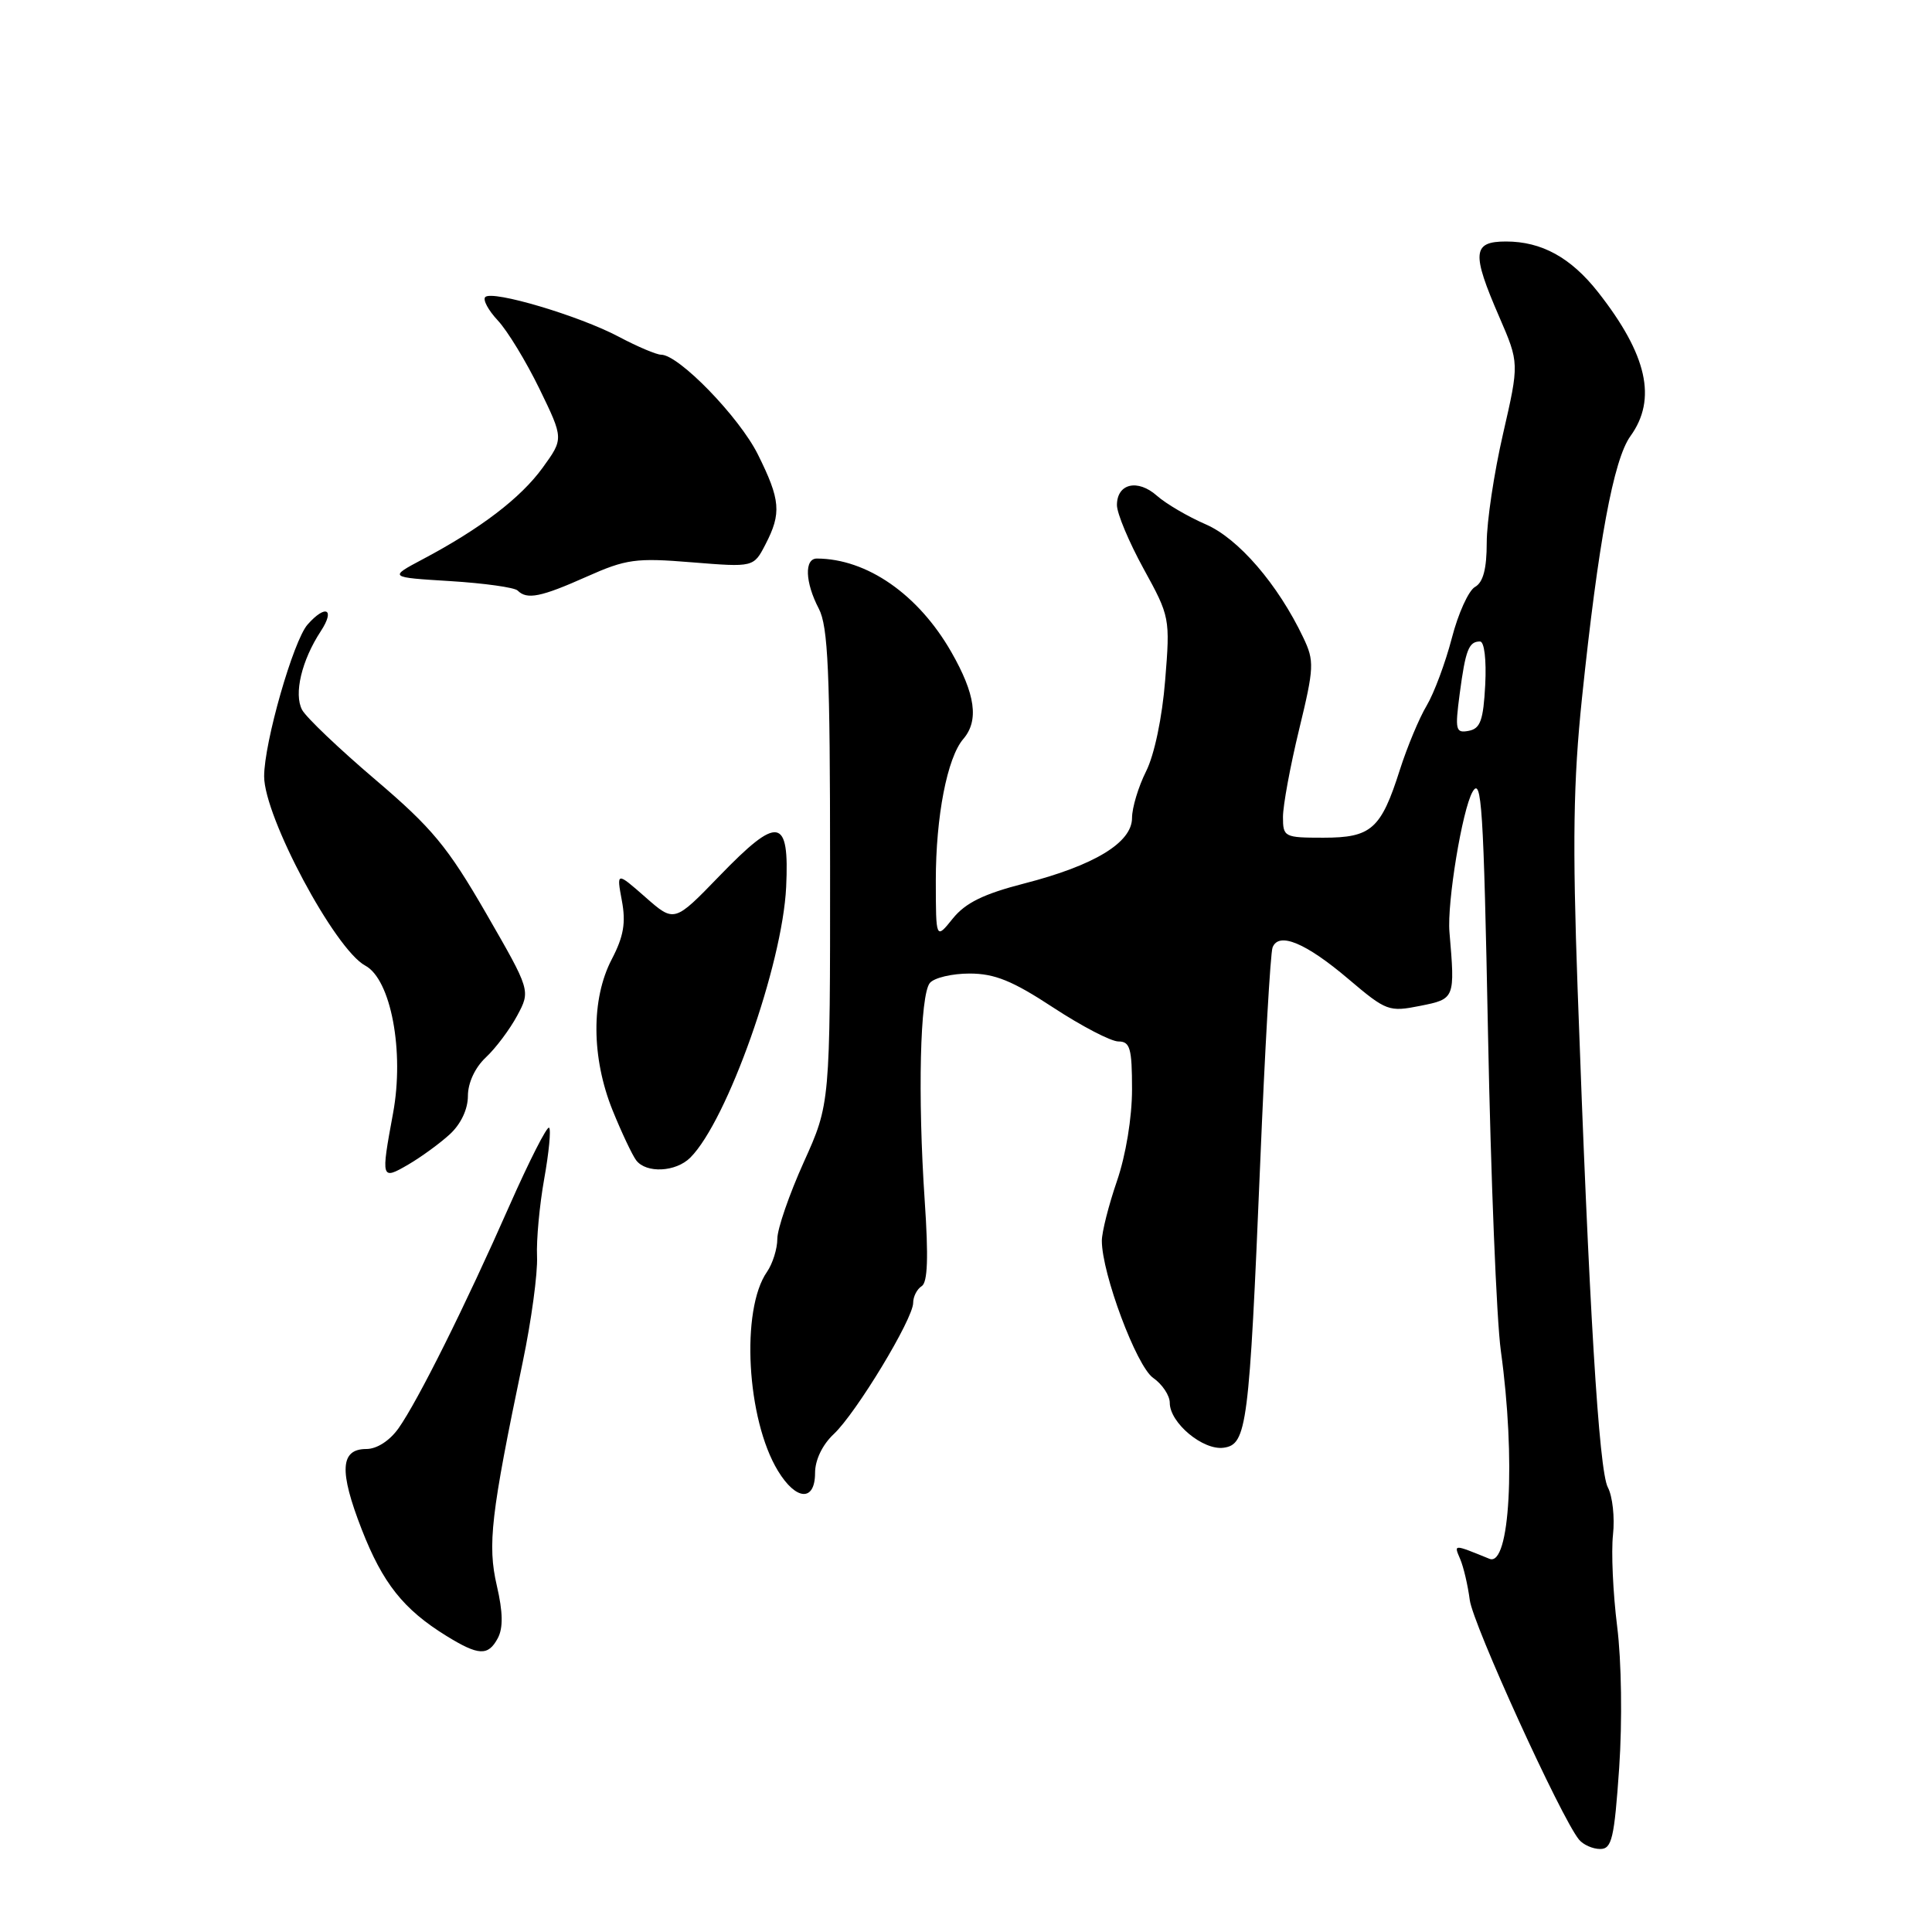 <?xml version="1.0" encoding="UTF-8" standalone="no"?>
<!DOCTYPE svg PUBLIC "-//W3C//DTD SVG 1.1//EN" "http://www.w3.org/Graphics/SVG/1.1/DTD/svg11.dtd" >
<svg xmlns="http://www.w3.org/2000/svg" xmlns:xlink="http://www.w3.org/1999/xlink" version="1.1" viewBox="0 0 256 256">
 <g >
 <path fill="currentColor"
d=" M 214.55 234.25 C 214.97 228.08 214.86 220.09 214.28 215.50 C 213.73 211.10 213.48 205.64 213.73 203.36 C 213.98 201.08 213.67 198.26 213.05 197.09 C 211.86 194.87 210.55 173.17 209.04 131.00 C 208.35 111.65 208.47 103.56 209.62 92.50 C 211.77 71.90 213.80 60.89 216.04 57.79 C 219.59 52.88 218.26 47.00 211.76 38.72 C 208.15 34.13 204.28 32.00 199.55 32.00 C 195.11 32.00 194.97 33.50 198.66 41.99 C 201.31 48.11 201.31 48.11 199.16 57.49 C 197.97 62.65 197.00 69.13 197.00 71.89 C 197.00 75.37 196.53 77.16 195.45 77.77 C 194.60 78.24 193.21 81.30 192.37 84.57 C 191.52 87.83 190.02 91.85 189.04 93.50 C 188.05 95.15 186.46 98.97 185.49 102.00 C 182.99 109.87 181.71 111.00 175.35 111.00 C 170.18 111.00 170.00 110.91 170.00 108.25 C 170.00 106.74 170.96 101.52 172.14 96.66 C 174.14 88.41 174.17 87.59 172.69 84.48 C 169.33 77.42 164.09 71.35 159.77 69.48 C 157.42 68.46 154.51 66.76 153.30 65.69 C 150.74 63.42 148.00 64.07 148.00 66.93 C 148.00 68.03 149.59 71.82 151.53 75.36 C 155.01 81.69 155.06 81.90 154.39 90.14 C 154.00 95.06 152.96 100.03 151.86 102.21 C 150.84 104.25 150.00 107.03 150.00 108.38 C 150.00 111.65 145.01 114.68 135.70 117.07 C 130.34 118.45 127.93 119.63 126.25 121.71 C 124.01 124.50 124.01 124.50 124.00 116.69 C 124.00 108.18 125.51 100.40 127.64 97.92 C 129.74 95.48 129.25 91.98 126.05 86.39 C 121.68 78.76 114.88 74.04 108.25 74.01 C 106.56 74.00 106.67 77.15 108.49 80.64 C 109.73 83.00 109.99 89.00 109.99 114.87 C 110.00 146.25 110.00 146.25 106.50 154.00 C 104.58 158.26 103.00 162.83 103.00 164.15 C 103.00 165.47 102.38 167.44 101.63 168.53 C 98.13 173.54 98.93 188.07 103.08 194.89 C 105.49 198.86 108.00 199.00 108.00 195.17 C 108.00 193.46 108.97 191.43 110.48 190.02 C 113.46 187.22 121.00 174.76 121.00 172.63 C 121.00 171.80 121.51 170.81 122.13 170.42 C 122.92 169.93 123.04 166.60 122.53 159.11 C 121.59 145.23 121.91 131.82 123.21 130.25 C 123.78 129.56 126.15 129.00 128.47 129.00 C 131.80 129.00 134.16 129.96 139.55 133.50 C 143.32 135.97 147.21 138.00 148.20 138.00 C 149.74 138.00 150.00 138.91 150.00 144.34 C 150.00 148.08 149.18 153.07 148.00 156.50 C 146.90 159.70 146.00 163.26 146.00 164.41 C 146.00 168.75 150.59 181.03 152.79 182.57 C 154.01 183.42 155.00 184.91 155.00 185.88 C 155.00 188.54 159.42 192.22 162.15 191.83 C 165.22 191.40 165.53 188.95 166.98 154.19 C 167.60 139.16 168.34 126.27 168.62 125.55 C 169.43 123.43 173.03 124.93 178.69 129.74 C 183.69 133.98 184.04 134.11 188.19 133.28 C 192.80 132.36 192.81 132.33 192.06 123.50 C 191.73 119.60 193.75 107.34 195.11 104.94 C 196.32 102.81 196.58 106.86 197.17 137.00 C 197.54 155.97 198.30 174.88 198.87 179.00 C 200.86 193.38 200.08 207.66 197.36 206.55 C 192.54 204.59 192.63 204.59 193.48 206.58 C 193.93 207.63 194.50 210.07 194.75 212.00 C 195.15 215.20 206.84 240.84 209.22 243.75 C 209.78 244.44 211.05 245.00 212.03 245.00 C 213.58 245.00 213.90 243.62 214.55 234.25 Z  M 65.96 217.07 C 66.68 215.72 66.65 213.62 65.83 210.10 C 64.58 204.69 65.04 200.72 69.26 180.50 C 70.41 175.00 71.26 168.70 71.16 166.50 C 71.06 164.30 71.49 159.67 72.11 156.21 C 72.73 152.74 73.03 149.69 72.76 149.43 C 72.50 149.16 70.14 153.80 67.52 159.72 C 61.65 173.04 55.38 185.61 52.81 189.25 C 51.64 190.90 49.94 192.00 48.55 192.00 C 45.08 192.00 44.91 194.89 47.92 202.63 C 50.71 209.79 53.46 213.25 59.14 216.76 C 63.42 219.40 64.68 219.46 65.96 217.07 Z  M 59.60 150.30 C 61.07 148.95 62.00 146.98 62.00 145.22 C 62.00 143.49 62.94 141.46 64.37 140.12 C 65.68 138.90 67.55 136.40 68.53 134.58 C 70.31 131.26 70.31 131.26 64.41 121.02 C 59.32 112.21 57.28 109.73 49.75 103.32 C 44.93 99.22 40.56 95.05 40.03 94.06 C 38.91 91.96 39.97 87.50 42.51 83.63 C 44.44 80.68 43.16 80.04 40.76 82.75 C 38.87 84.88 35.00 98.40 35.00 102.87 C 35.00 108.24 44.38 125.80 48.40 127.95 C 51.80 129.77 53.60 139.32 52.08 147.52 C 50.46 156.28 50.50 156.40 54.10 154.31 C 55.81 153.31 58.28 151.51 59.60 150.30 Z  M 91.47 153.39 C 96.37 148.49 103.68 127.85 104.17 117.53 C 104.61 108.24 103.13 108.00 95.32 116.08 C 89.35 122.25 89.35 122.25 85.52 118.88 C 81.69 115.52 81.69 115.52 82.40 119.34 C 82.95 122.26 82.64 124.08 81.06 127.11 C 78.31 132.38 78.36 140.15 81.17 147.12 C 82.37 150.08 83.78 153.06 84.30 153.75 C 85.63 155.50 89.55 155.31 91.47 153.39 Z  M 77.72 76.42 C 82.97 74.08 84.25 73.90 91.68 74.51 C 99.86 75.17 99.86 75.17 101.43 72.13 C 103.57 68.00 103.42 66.24 100.42 60.21 C 97.94 55.24 89.94 47.00 87.60 47.00 C 86.99 47.00 84.46 45.93 81.99 44.62 C 76.78 41.85 65.24 38.42 64.30 39.36 C 63.95 39.72 64.70 41.11 65.96 42.46 C 67.23 43.81 69.71 47.89 71.48 51.52 C 74.69 58.13 74.69 58.13 71.90 61.98 C 69.00 65.98 63.69 70.04 56.00 74.11 C 51.50 76.50 51.50 76.50 59.67 77.00 C 64.16 77.28 68.18 77.84 68.59 78.25 C 69.82 79.49 71.67 79.12 77.72 76.42 Z  M 193.42 91.91 C 194.19 86.11 194.62 85.00 196.11 85.00 C 196.68 85.00 196.97 87.41 196.80 90.74 C 196.55 95.44 196.16 96.55 194.61 96.84 C 192.88 97.17 192.78 96.75 193.42 91.91 Z "/>
</g>
</svg>